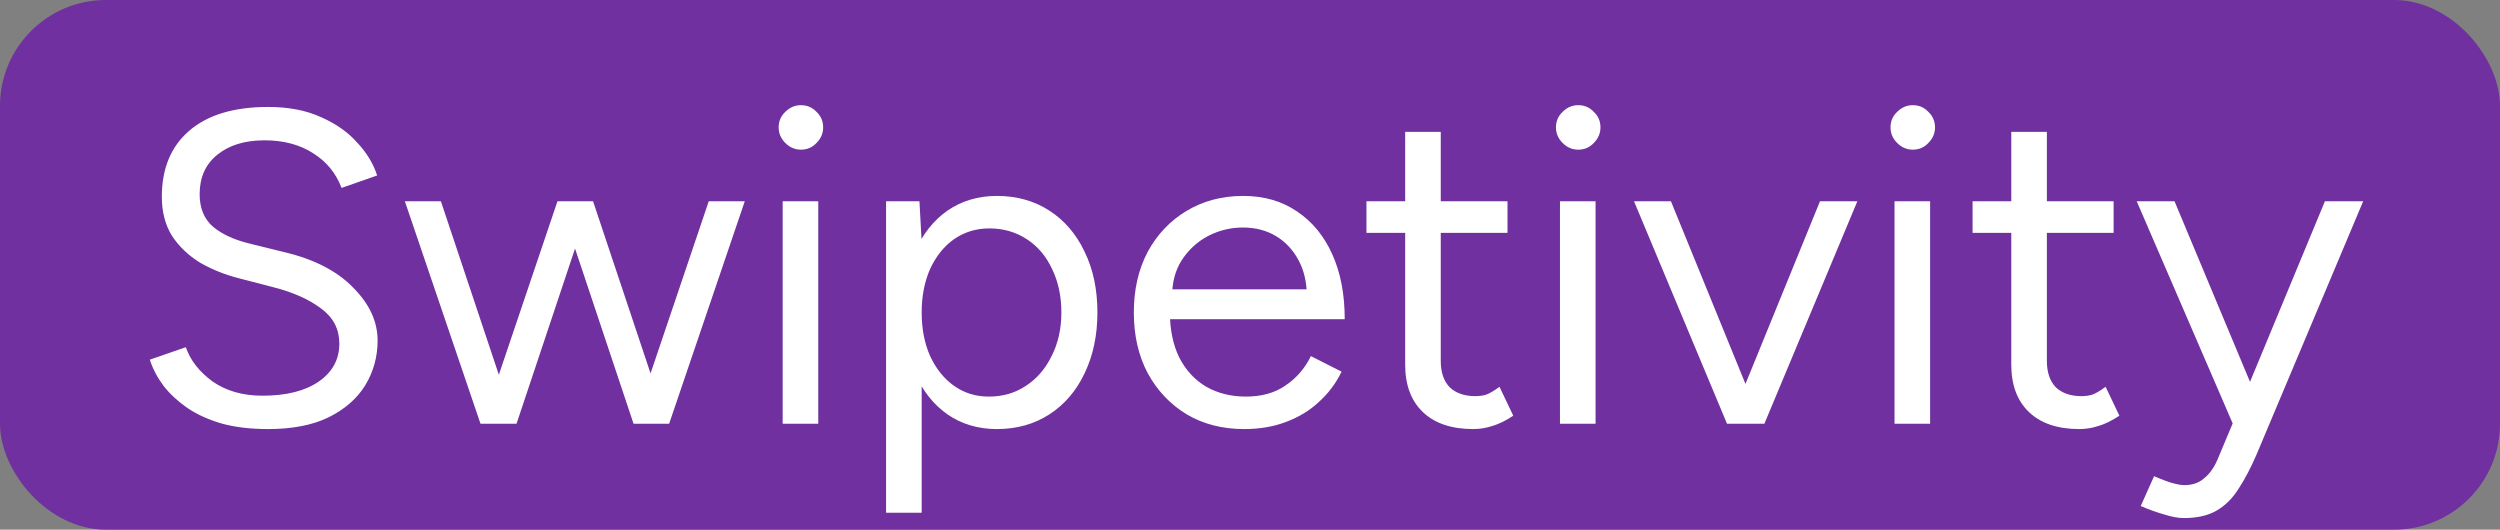 <svg width="236" height="50" viewBox="0 0 236 50" fill="none" xmlns="http://www.w3.org/2000/svg">
<rect x="0" y="0" width="236" height="50" fill="#808080" stroke="none"/>
<rect width="236" height="50" rx="10" fill="#7030A0"/>
<path d="M25.314 40.504C23.69 40.504 22.248 40.336 20.988 40C19.728 39.636 18.636 39.146 17.712 38.53C16.788 37.886 16.032 37.186 15.444 36.43C14.856 35.646 14.422 34.82 14.142 33.952L17.544 32.776C17.964 34.008 18.804 35.086 20.064 36.01C21.352 36.906 22.92 37.354 24.768 37.354C27.036 37.354 28.814 36.906 30.102 36.01C31.39 35.114 32.034 33.924 32.034 32.44C32.034 31.068 31.46 29.962 30.312 29.122C29.164 28.254 27.652 27.582 25.776 27.106L22.542 26.266C21.226 25.93 20.008 25.44 18.888 24.796C17.796 24.124 16.914 23.284 16.242 22.276C15.598 21.24 15.276 20.008 15.276 18.58C15.276 15.92 16.13 13.848 17.838 12.364C19.574 10.852 22.066 10.096 25.314 10.096C27.246 10.096 28.912 10.418 30.312 11.062C31.712 11.678 32.846 12.476 33.714 13.456C34.61 14.408 35.24 15.444 35.604 16.564L32.244 17.74C31.712 16.34 30.816 15.248 29.556 14.464C28.296 13.652 26.77 13.246 24.978 13.246C23.102 13.246 21.604 13.708 20.484 14.632C19.392 15.528 18.846 16.76 18.846 18.328C18.846 19.672 19.28 20.708 20.148 21.436C21.016 22.136 22.15 22.654 23.55 22.99L26.784 23.788C29.64 24.46 31.824 25.58 33.336 27.148C34.876 28.688 35.646 30.354 35.646 32.146C35.646 33.686 35.254 35.1 34.47 36.388C33.686 37.648 32.524 38.656 30.984 39.412C29.472 40.14 27.582 40.504 25.314 40.504ZM59.807 40L66.905 19H70.307L63.167 40H59.807ZM45.527 40L52.625 19H55.775L48.761 40H45.527ZM45.359 40L38.219 19H41.621L48.635 40H45.359ZM59.807 40L52.793 19H55.985L62.999 40H59.807ZM73.884 40V19H77.244V40H73.884ZM75.606 14.128C75.046 14.128 74.556 13.918 74.136 13.498C73.716 13.078 73.506 12.588 73.506 12.028C73.506 11.44 73.716 10.95 74.136 10.558C74.556 10.138 75.046 9.928 75.606 9.928C76.194 9.928 76.684 10.138 77.076 10.558C77.496 10.95 77.706 11.44 77.706 12.028C77.706 12.588 77.496 13.078 77.076 13.498C76.684 13.918 76.194 14.128 75.606 14.128ZM83.646 48.4V19H86.796L87.006 22.864V48.4H83.646ZM94.104 40.504C92.34 40.504 90.786 40.042 89.442 39.118C88.126 38.194 87.104 36.906 86.376 35.254C85.648 33.574 85.284 31.656 85.284 29.5C85.284 27.316 85.648 25.398 86.376 23.746C87.104 22.094 88.126 20.806 89.442 19.882C90.786 18.958 92.34 18.496 94.104 18.496C95.98 18.496 97.632 18.958 99.06 19.882C100.488 20.806 101.594 22.094 102.378 23.746C103.19 25.398 103.596 27.316 103.596 29.5C103.596 31.656 103.19 33.574 102.378 35.254C101.594 36.906 100.488 38.194 99.06 39.118C97.632 40.042 95.98 40.504 94.104 40.504ZM93.348 37.438C94.664 37.438 95.826 37.102 96.834 36.43C97.87 35.758 98.682 34.82 99.27 33.616C99.886 32.412 100.194 31.04 100.194 29.5C100.194 27.96 99.9 26.588 99.312 25.384C98.752 24.18 97.954 23.242 96.918 22.57C95.882 21.898 94.706 21.562 93.39 21.562C92.158 21.562 91.052 21.898 90.072 22.57C89.12 23.242 88.364 24.18 87.804 25.384C87.272 26.588 87.006 27.96 87.006 29.5C87.006 31.04 87.272 32.412 87.804 33.616C88.364 34.82 89.12 35.758 90.072 36.43C91.024 37.102 92.116 37.438 93.348 37.438ZM117.449 40.504C115.405 40.504 113.599 40.042 112.031 39.118C110.463 38.166 109.231 36.864 108.335 35.212C107.467 33.56 107.033 31.656 107.033 29.5C107.033 27.344 107.467 25.44 108.335 23.788C109.231 22.136 110.449 20.848 111.989 19.924C113.557 18.972 115.349 18.496 117.365 18.496C119.325 18.496 121.019 18.986 122.447 19.966C123.875 20.918 124.981 22.262 125.765 23.998C126.549 25.734 126.941 27.778 126.941 30.13H109.595L110.435 29.416C110.435 31.096 110.729 32.538 111.317 33.742C111.933 34.946 112.787 35.87 113.879 36.514C114.971 37.13 116.217 37.438 117.617 37.438C119.101 37.438 120.347 37.088 121.355 36.388C122.391 35.688 123.189 34.764 123.749 33.616L126.647 35.086C126.115 36.178 125.401 37.13 124.505 37.942C123.637 38.754 122.601 39.384 121.397 39.832C120.221 40.28 118.905 40.504 117.449 40.504ZM110.645 27.988L109.763 27.316H124.253L123.371 28.03C123.371 26.686 123.105 25.524 122.573 24.544C122.041 23.564 121.327 22.808 120.431 22.276C119.535 21.744 118.499 21.478 117.323 21.478C116.175 21.478 115.083 21.744 114.047 22.276C113.039 22.808 112.213 23.564 111.569 24.544C110.953 25.496 110.645 26.644 110.645 27.988ZM139.074 40.504C137.03 40.504 135.448 39.972 134.328 38.908C133.208 37.844 132.648 36.346 132.648 34.414V12.448H136.008V34.078C136.008 35.142 136.288 35.968 136.848 36.556C137.436 37.116 138.248 37.396 139.284 37.396C139.62 37.396 139.942 37.354 140.25 37.27C140.586 37.158 141.02 36.906 141.552 36.514L142.854 39.244C142.126 39.72 141.468 40.042 140.88 40.21C140.292 40.406 139.69 40.504 139.074 40.504ZM128.994 21.982V19H142.308V21.982H128.994ZM147.261 40V19H150.621V40H147.261ZM148.983 14.128C148.423 14.128 147.933 13.918 147.513 13.498C147.093 13.078 146.883 12.588 146.883 12.028C146.883 11.44 147.093 10.95 147.513 10.558C147.933 10.138 148.423 9.928 148.983 9.928C149.571 9.928 150.061 10.138 150.453 10.558C150.873 10.95 151.083 11.44 151.083 12.028C151.083 12.588 150.873 13.078 150.453 13.498C150.061 13.918 149.571 14.128 148.983 14.128ZM163.239 40L171.807 19H175.335L166.557 40H163.239ZM163.029 40L154.251 19H157.737L166.305 40H163.029ZM178.843 40V19H182.203V40H178.843ZM180.565 14.128C180.005 14.128 179.515 13.918 179.095 13.498C178.675 13.078 178.465 12.588 178.465 12.028C178.465 11.44 178.675 10.95 179.095 10.558C179.515 10.138 180.005 9.928 180.565 9.928C181.153 9.928 181.643 10.138 182.035 10.558C182.455 10.95 182.665 11.44 182.665 12.028C182.665 12.588 182.455 13.078 182.035 13.498C181.643 13.918 181.153 14.128 180.565 14.128ZM196.291 40.504C194.247 40.504 192.665 39.972 191.545 38.908C190.425 37.844 189.865 36.346 189.865 34.414V12.448H193.225V34.078C193.225 35.142 193.505 35.968 194.065 36.556C194.653 37.116 195.465 37.396 196.501 37.396C196.837 37.396 197.159 37.354 197.467 37.27C197.803 37.158 198.237 36.906 198.769 36.514L200.071 39.244C199.343 39.72 198.685 40.042 198.097 40.21C197.509 40.406 196.907 40.504 196.291 40.504ZM186.211 21.982V19H199.525V21.982H186.211ZM206.158 48.904C205.626 48.904 205.01 48.792 204.31 48.568C203.61 48.372 202.868 48.106 202.084 47.77L203.344 44.956C203.988 45.236 204.548 45.446 205.024 45.586C205.528 45.726 205.92 45.796 206.2 45.796C206.956 45.796 207.572 45.586 208.048 45.166C208.552 44.774 208.972 44.2 209.308 43.444L211.702 37.732L219.472 19H223.084L213.004 42.94C212.472 44.172 211.912 45.236 211.324 46.132C210.764 47.028 210.078 47.714 209.266 48.19C208.454 48.666 207.418 48.904 206.158 48.904ZM210.778 40L201.706 19H205.276L213.088 37.69L214.096 40H210.778Z" fill="white"/>
</svg>
